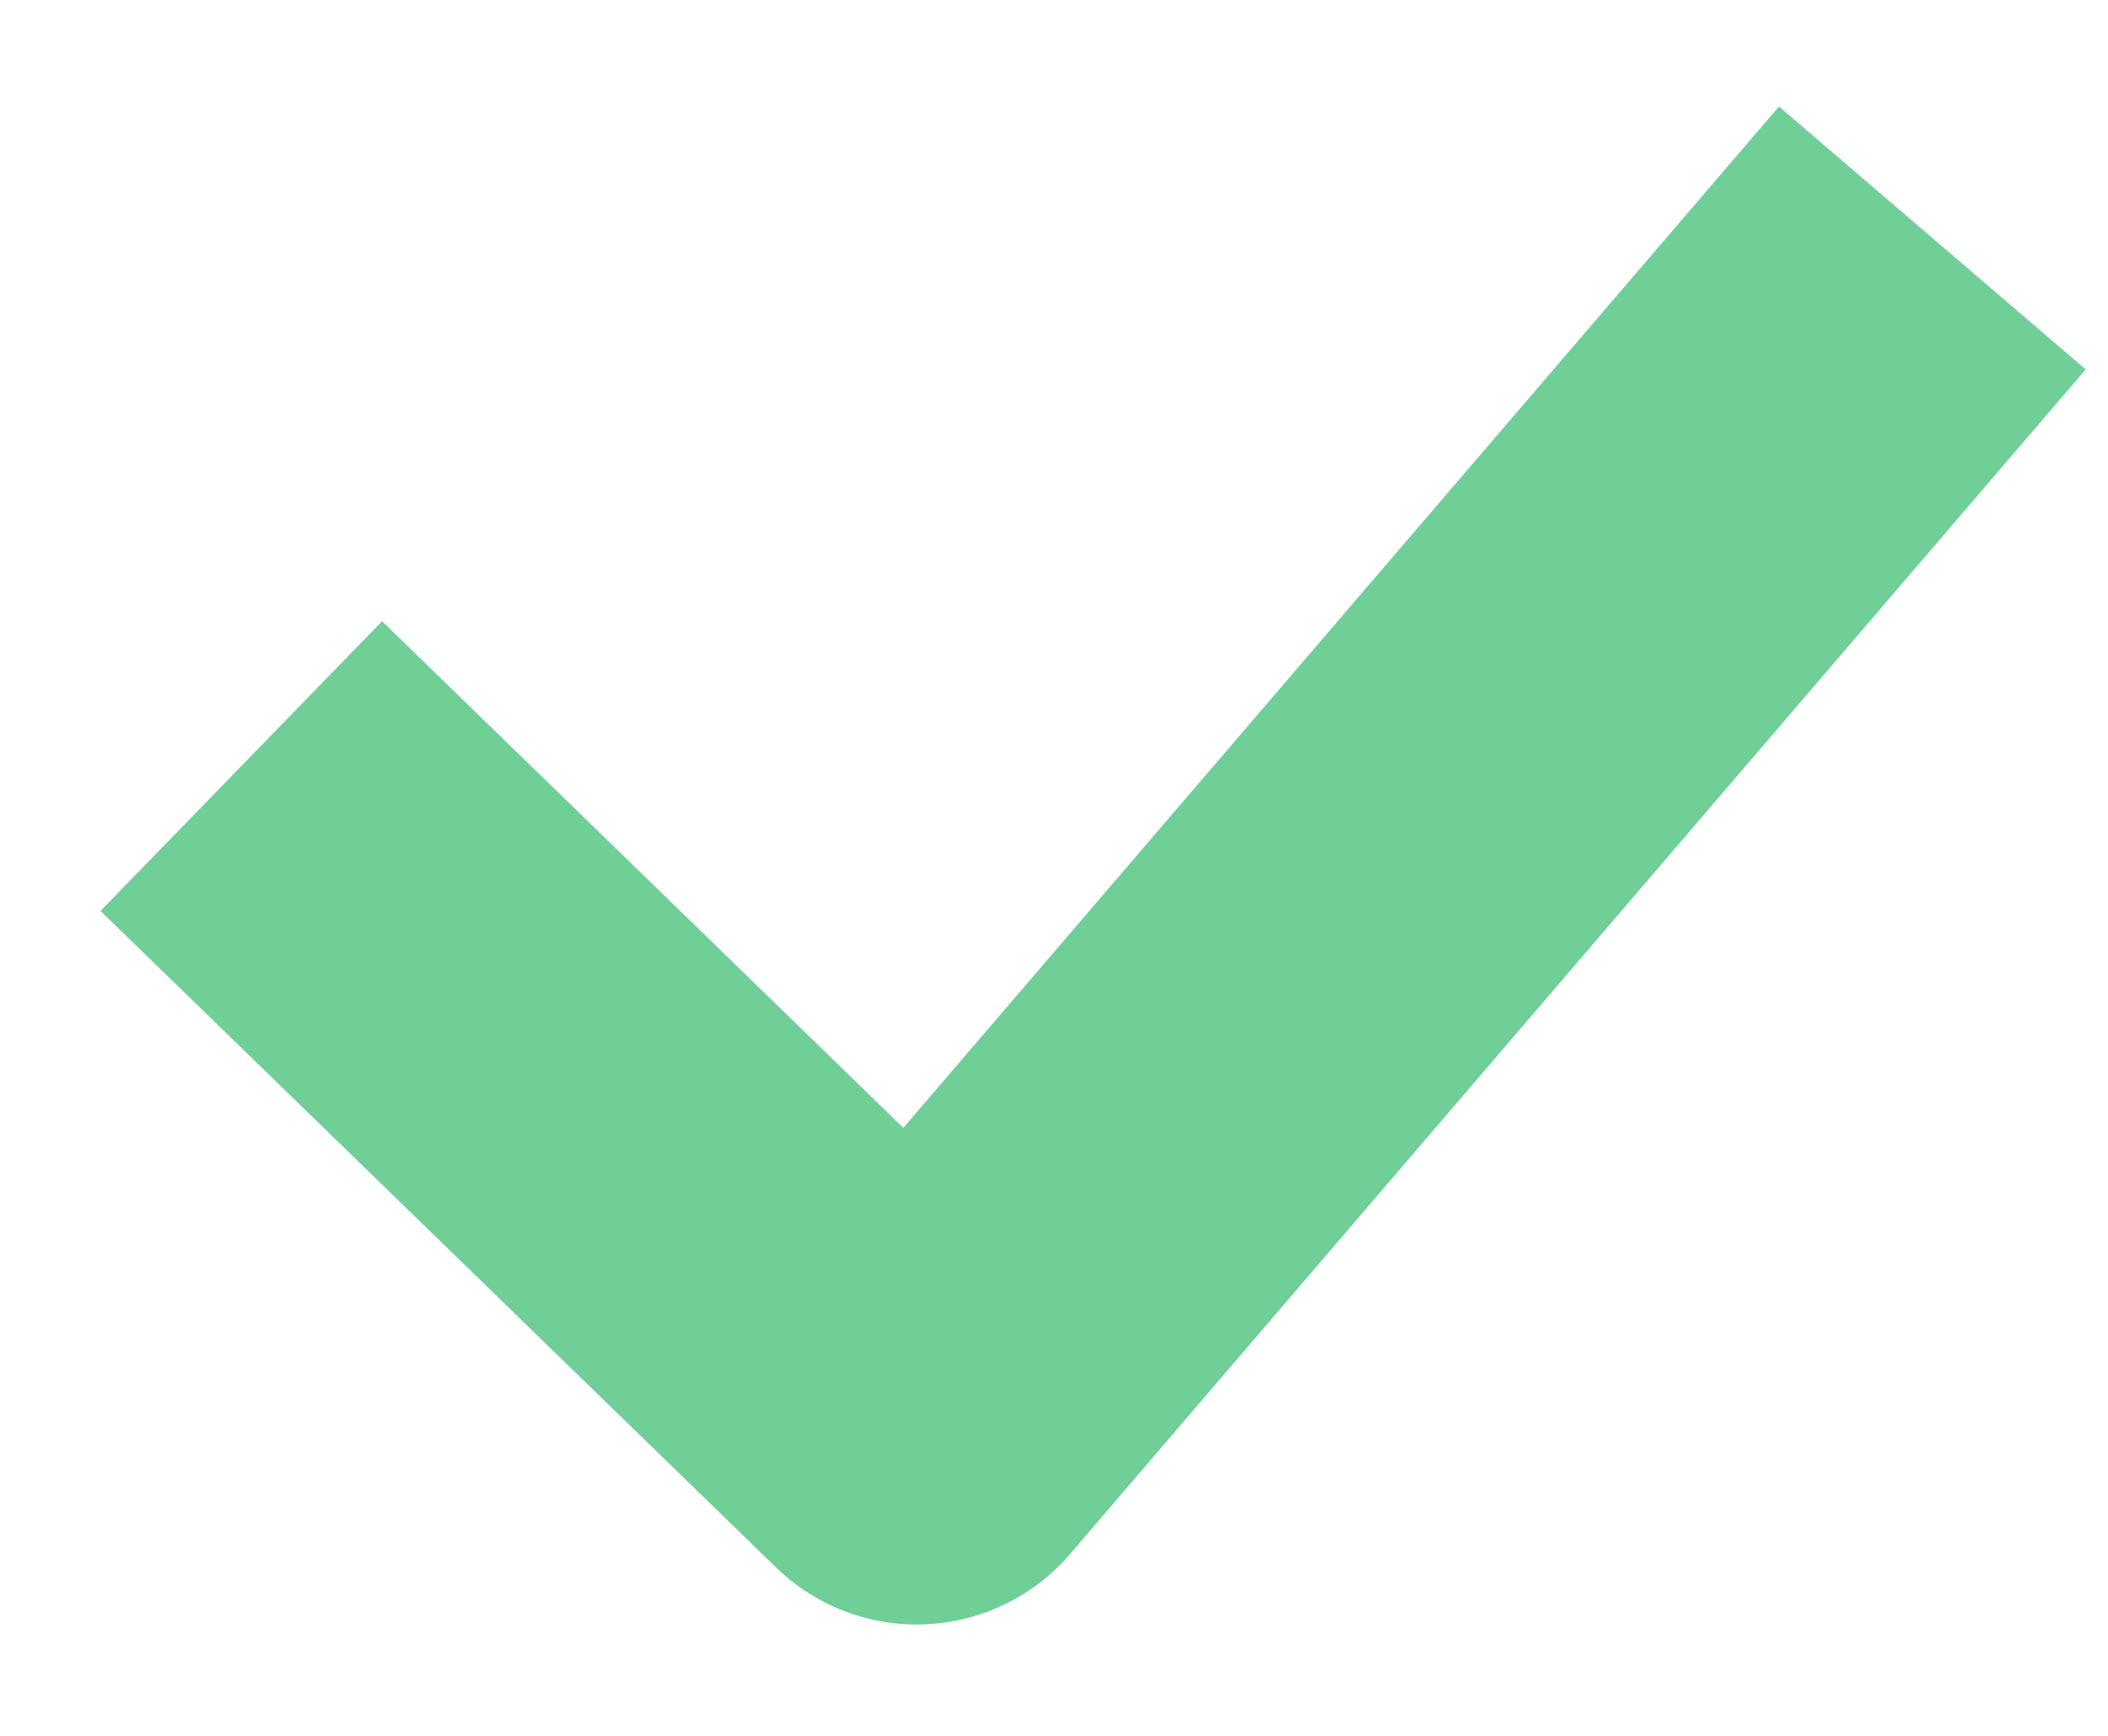 <svg width="17" height="14" viewBox="0 0 17 14" fill="none" xmlns="http://www.w3.org/2000/svg">
<path d="M3.114 7.314L7.393 11.473L14.523 3.156" stroke="#6FCF97" stroke-width="3.258" stroke-linecap="square" stroke-linejoin="round"/>
</svg>
